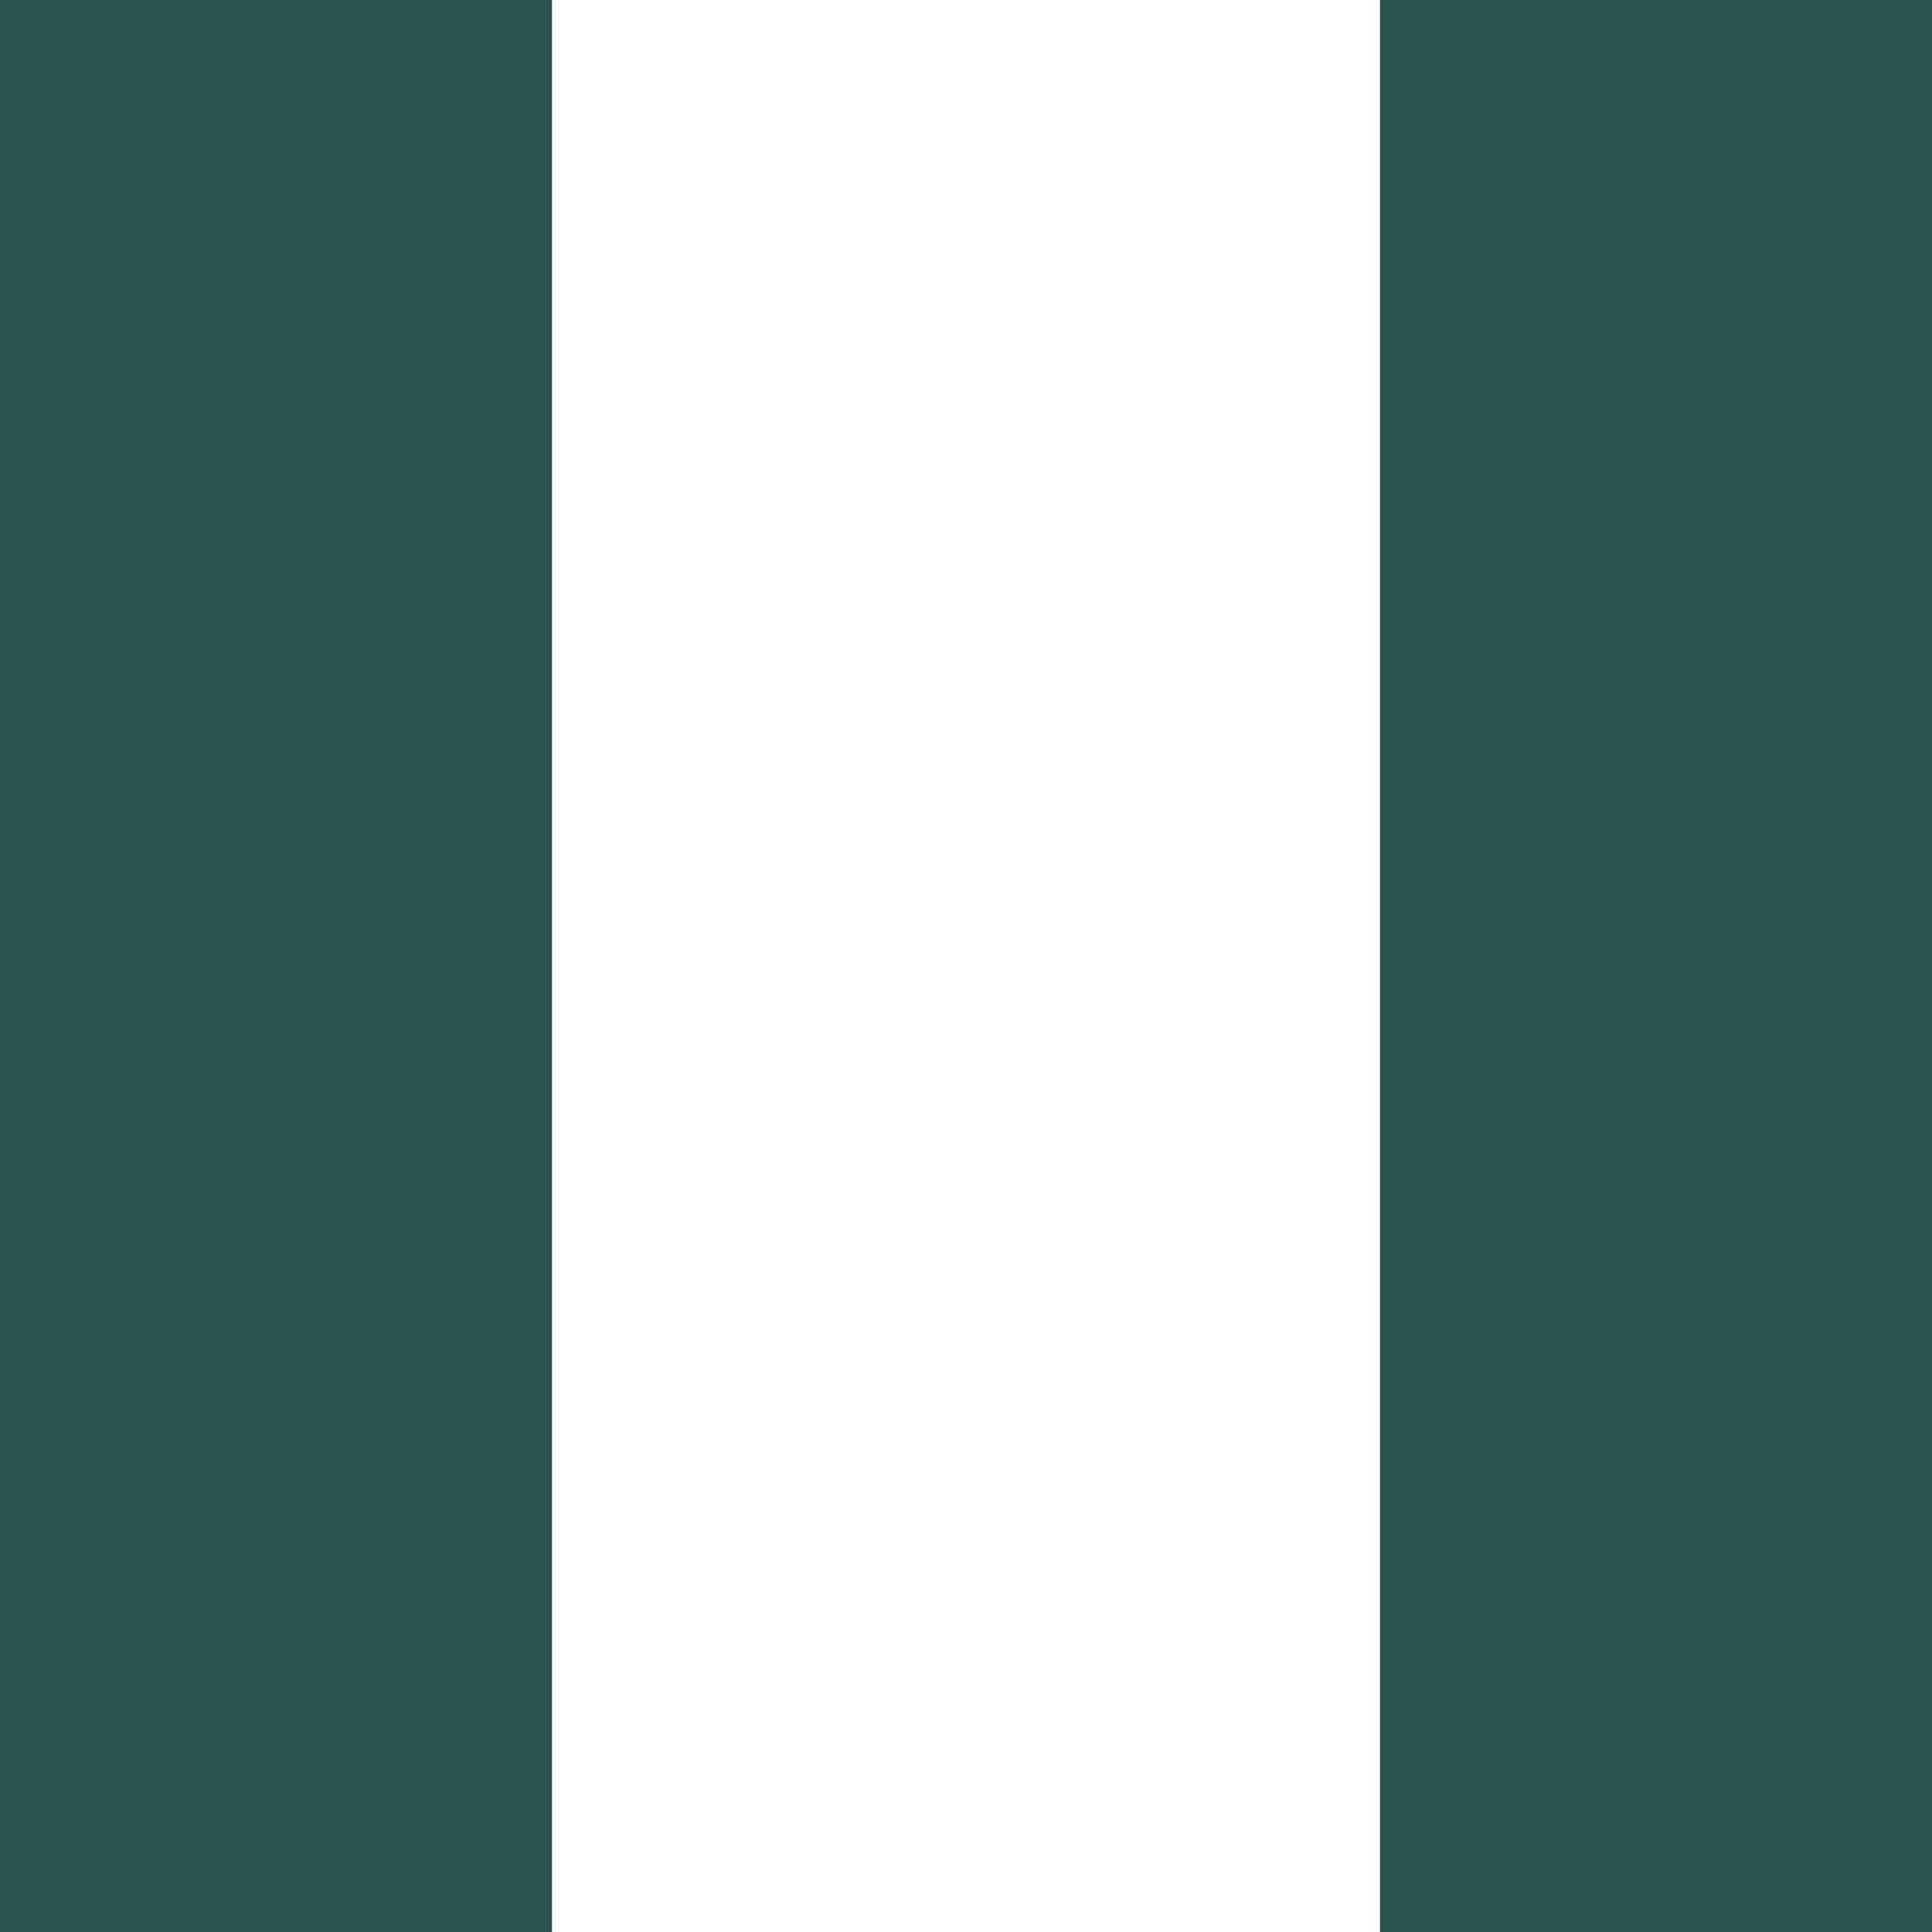 <svg id="icon_review_label" xmlns="http://www.w3.org/2000/svg" width="14" height="14">
    <defs>
        <style>
            .cls-1{fill:#2a534c}
        </style>
    </defs>
    <path id="사각형_9580" data-name="사각형 9580" class="cls-1" d="M0 0h4v14H0z"/>
    <path id="사각형_9581" data-name="사각형 9581" class="cls-1" transform="translate(10)" d="M0 0h4v14H0z"/>
</svg>
